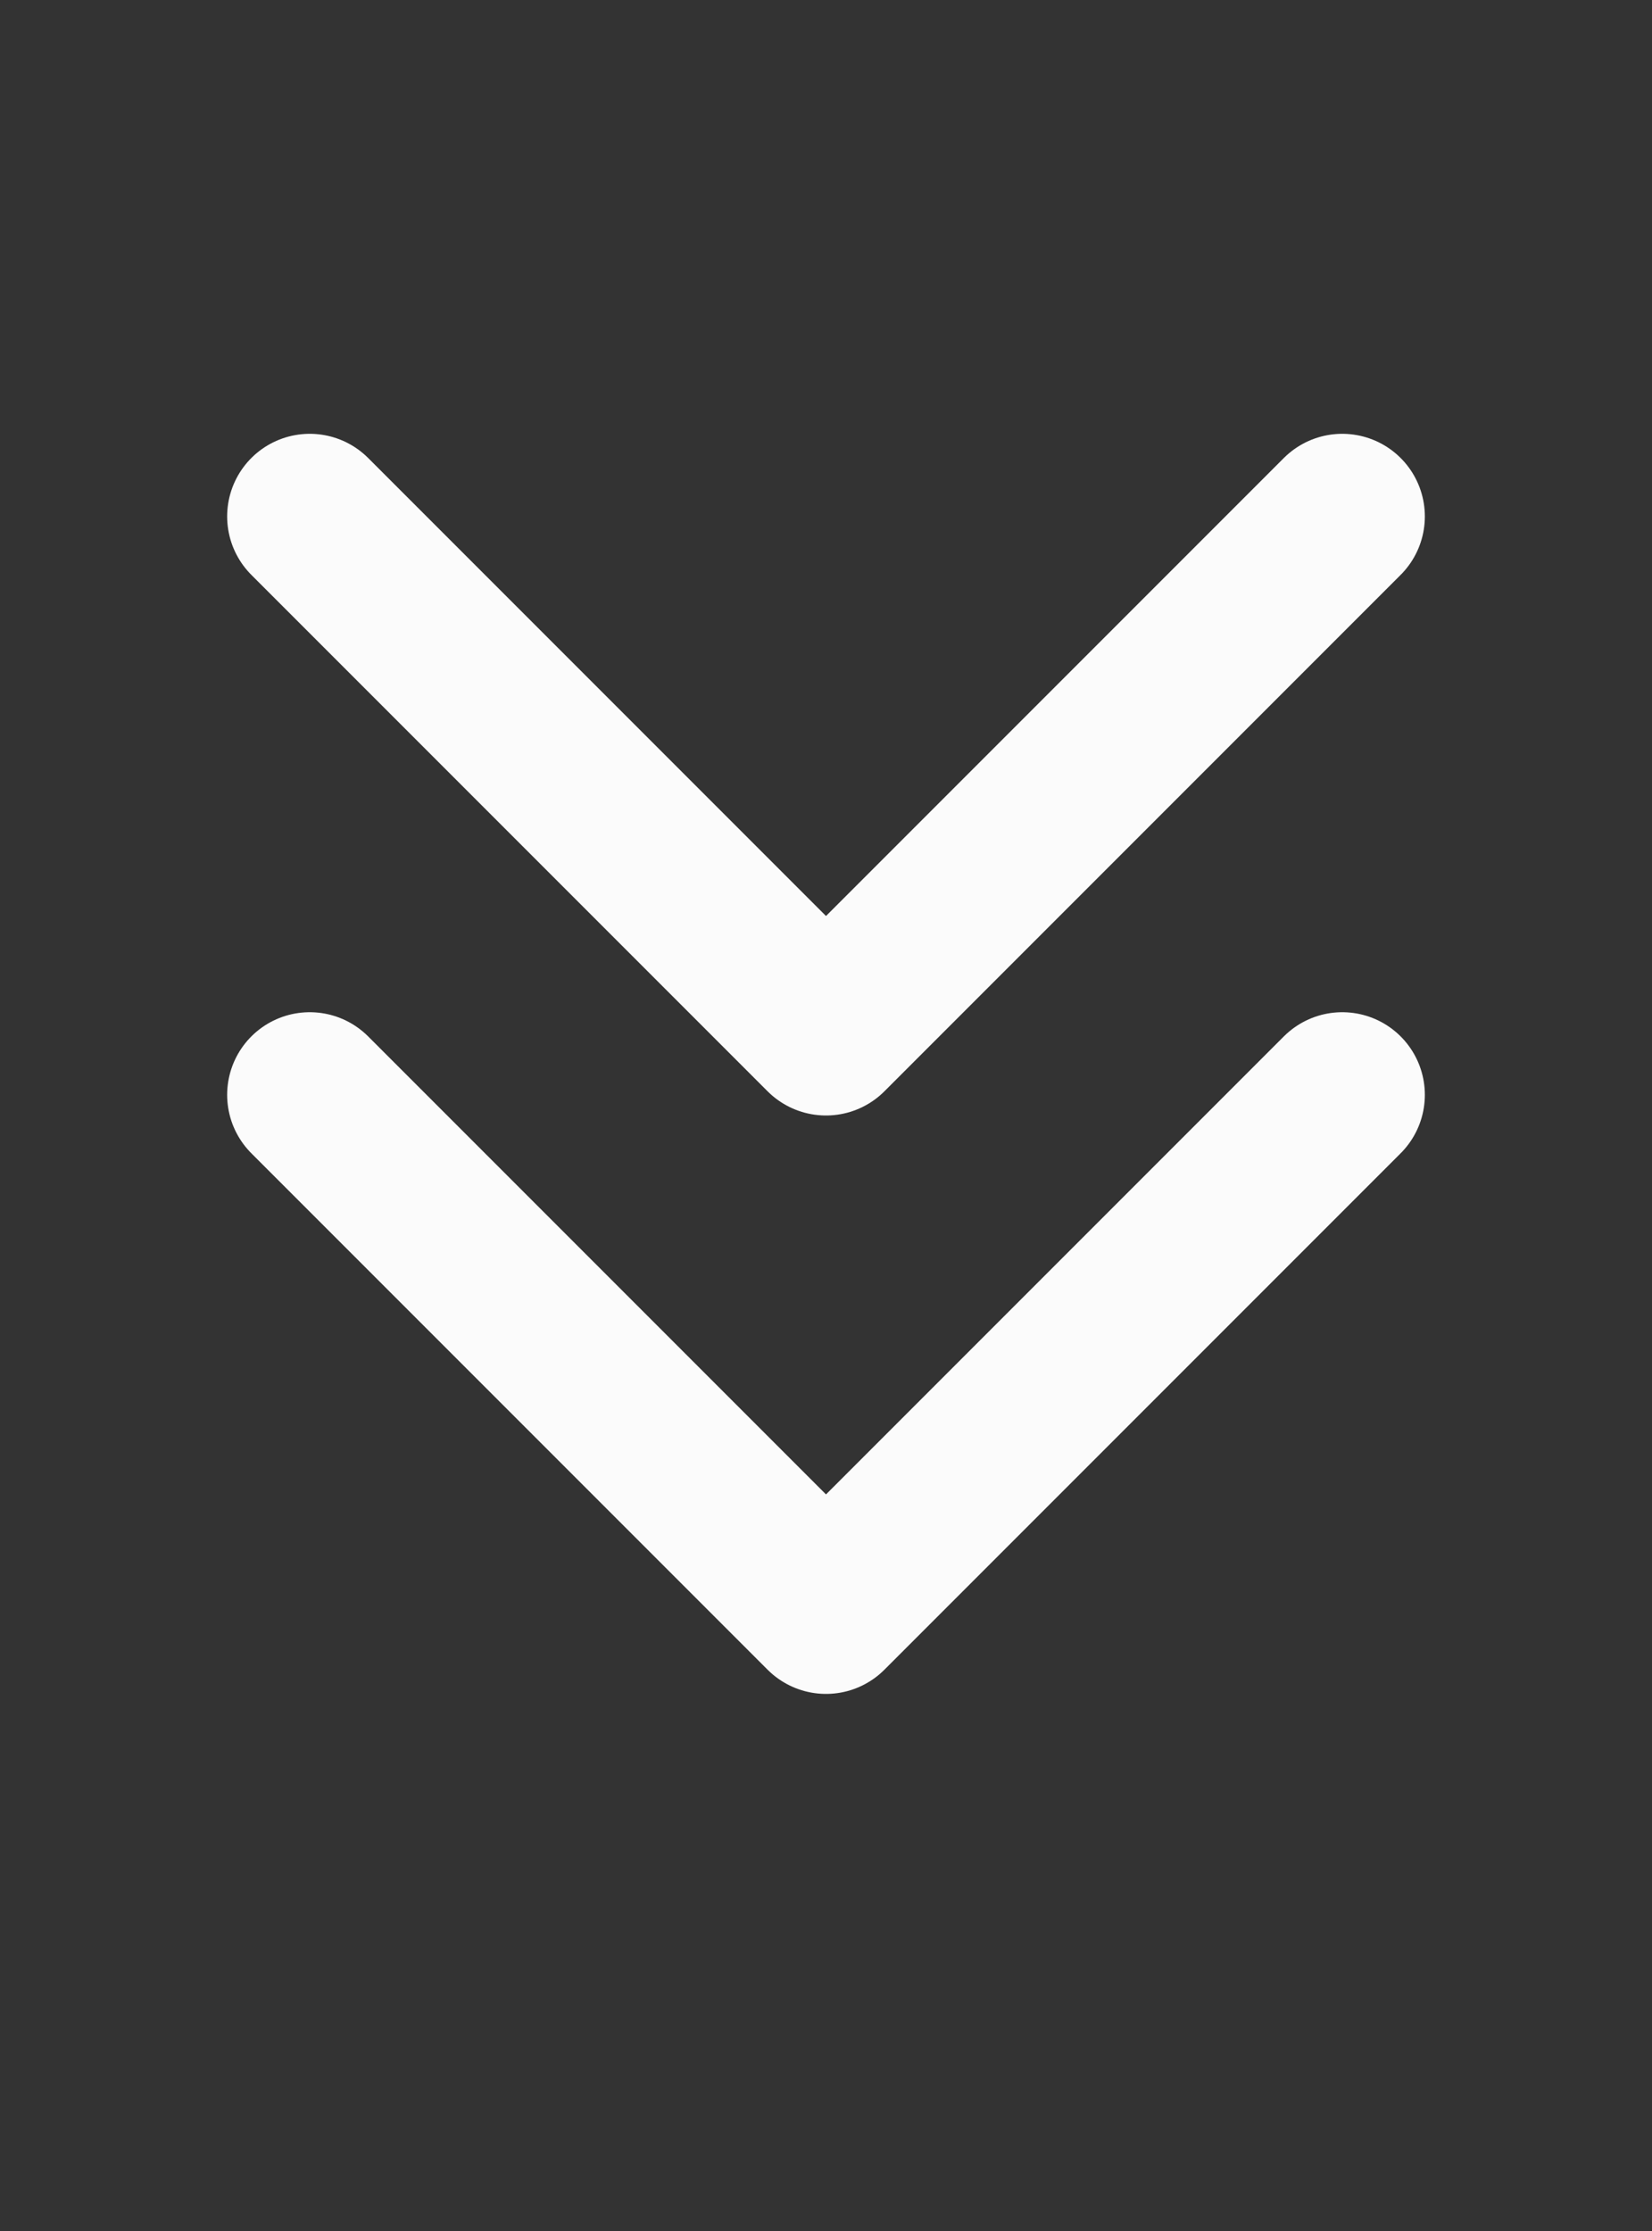 <svg width="20" height="27" viewBox="0 0 20 27" fill="none" xmlns="http://www.w3.org/2000/svg">
<rect x="0" y="0" width="20" height="27" fill="#333333" stroke="none"/>
<path d="M3.75 13.25L10 19.5L16.25 13.25" stroke="#FBFBFB" stroke-width="2" stroke-linecap="round" stroke-linejoin="round"/>
<path d="M3.75 6.25L10 12.5L16.25 6.25" stroke="#FBFBFB" stroke-width="2" stroke-linecap="round" stroke-linejoin="round"/>
</svg>
